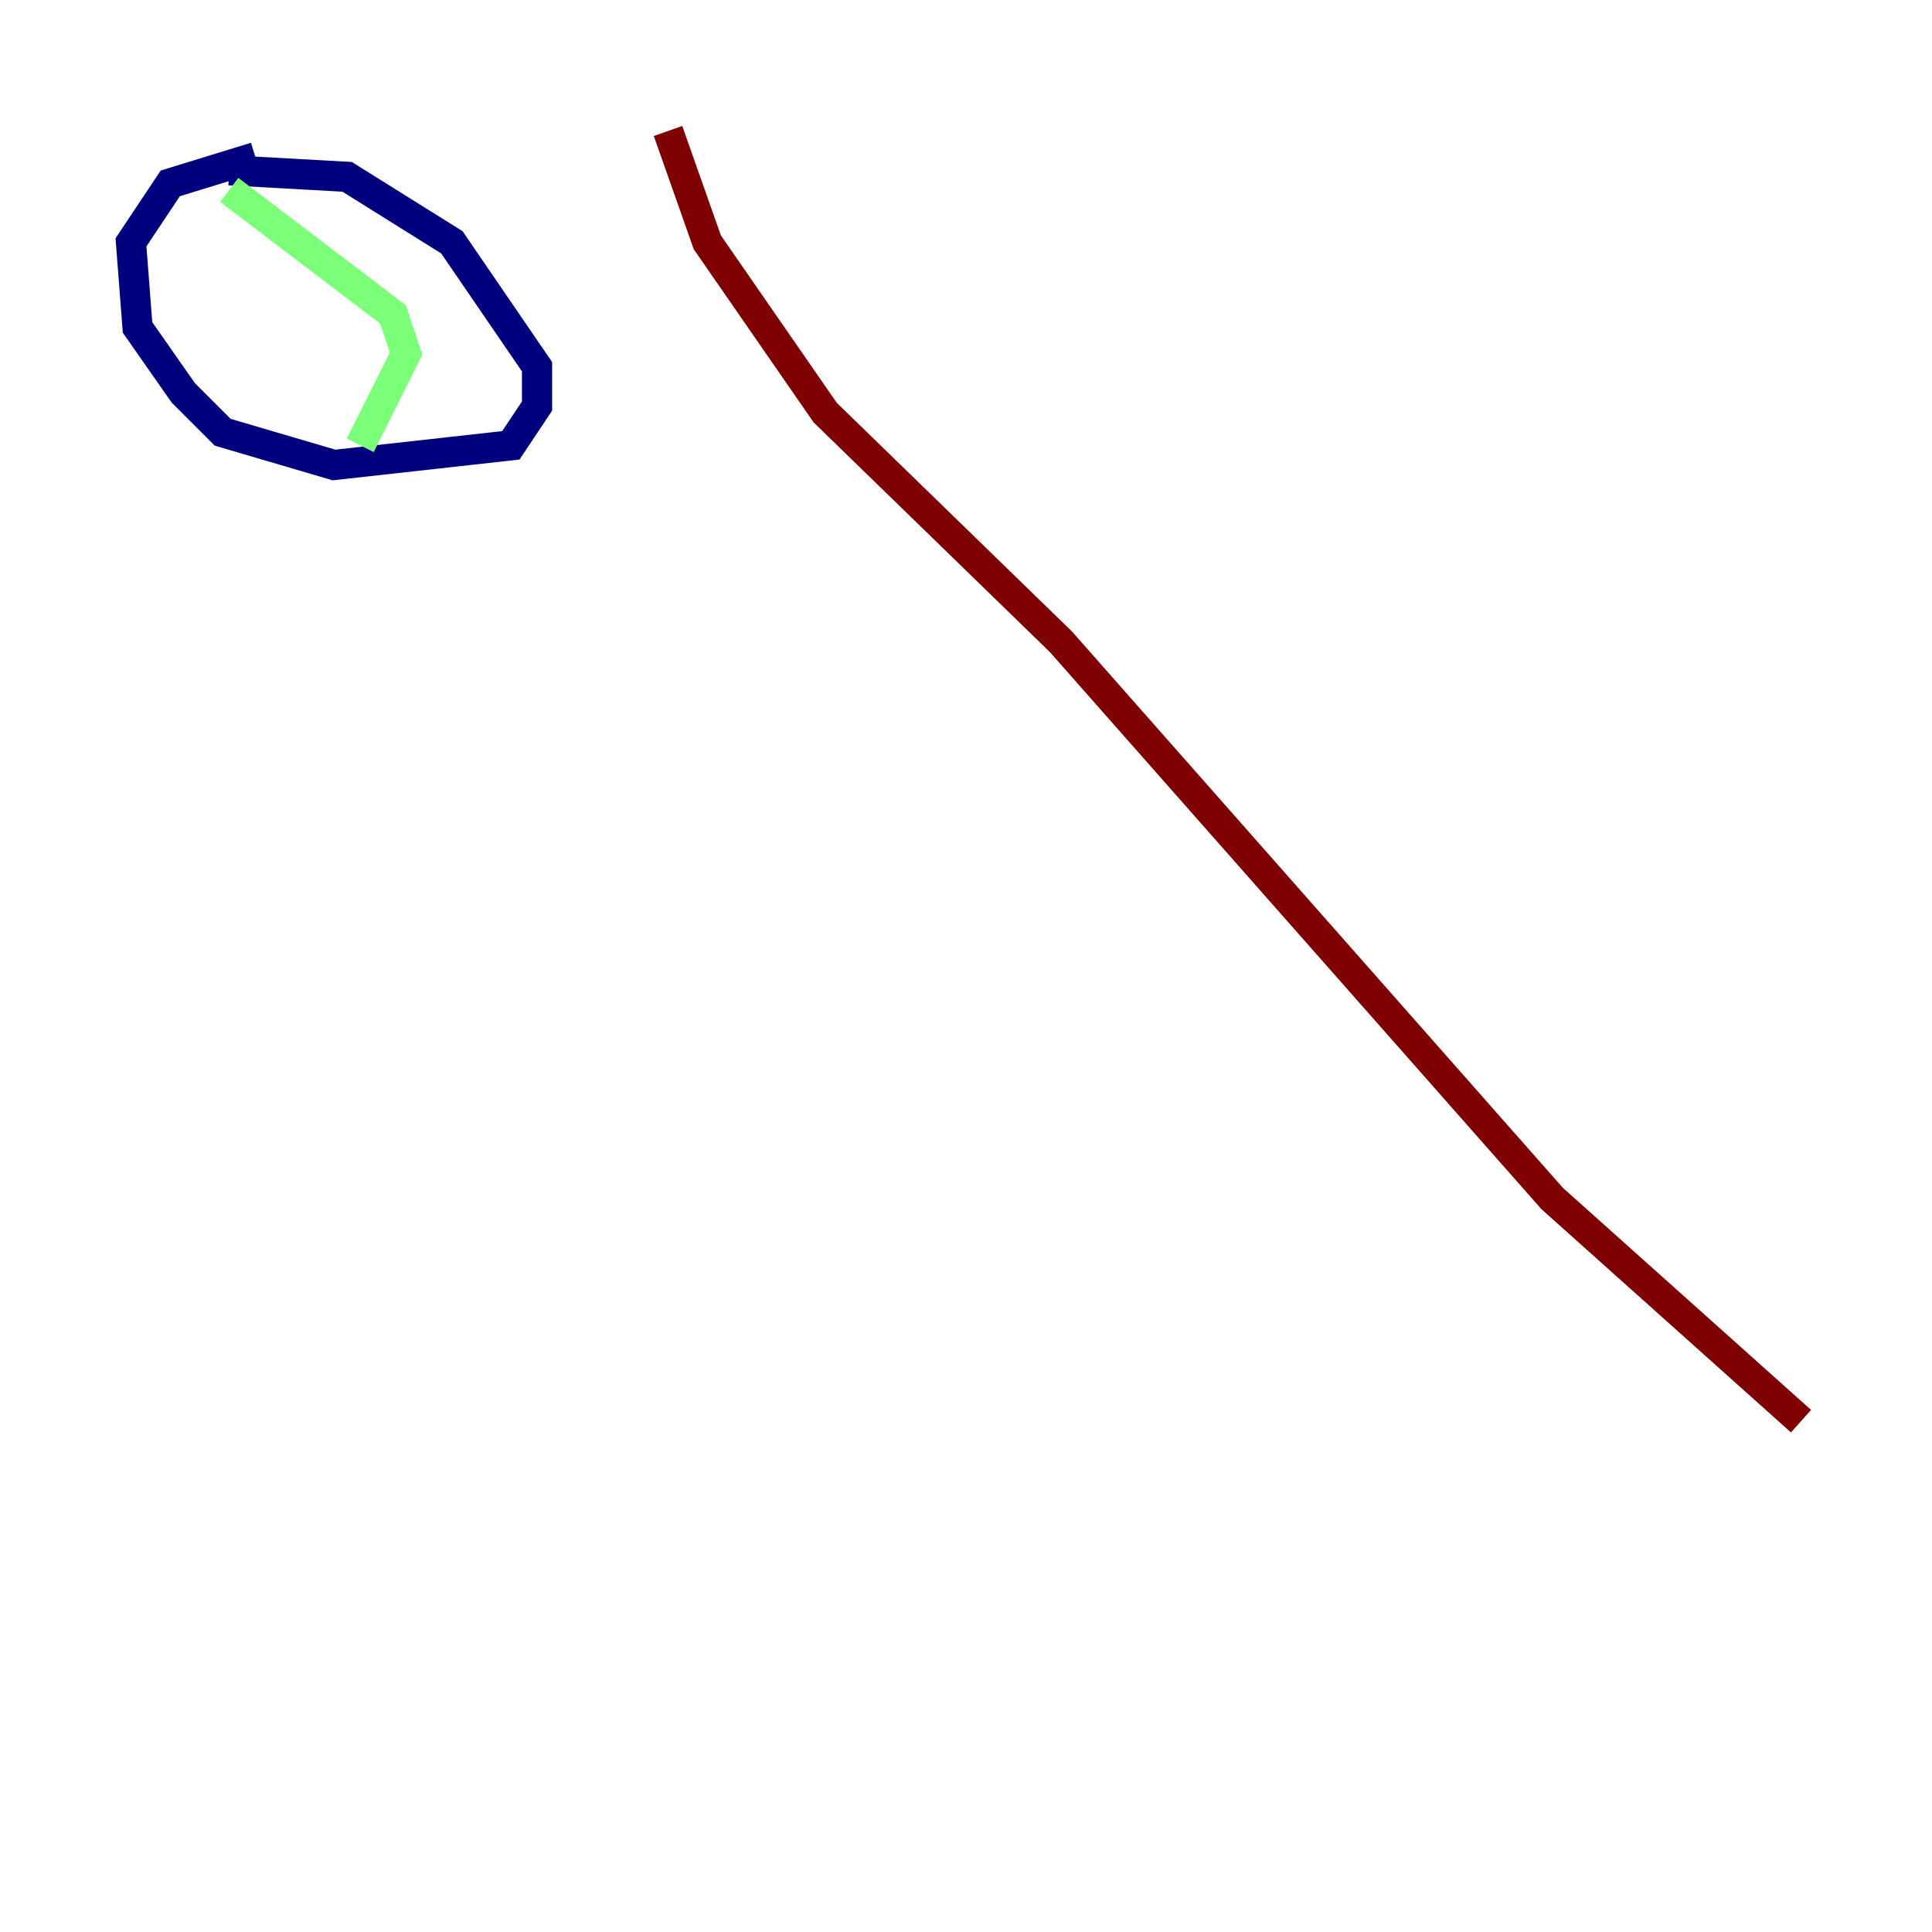 <?xml version="1.0" encoding="utf-8" ?>
<svg baseProfile="tiny" height="128" version="1.2" viewBox="0,0,128,128" width="128" xmlns="http://www.w3.org/2000/svg" xmlns:ev="http://www.w3.org/2001/xml-events" xmlns:xlink="http://www.w3.org/1999/xlink"><defs /><polyline fill="none" points="16.922,10.414 11.281,12.149 8.678,16.054 9.112,21.695 12.149,26.034 14.752,28.637 22.129,30.807 33.844,29.505 35.58,26.902 35.58,24.298 29.939,16.054 22.997,11.715 15.186,11.281" stroke="#00007f" stroke-width="2" /><polyline fill="none" points="15.186,12.583 26.034,20.827 26.902,23.43 23.864,29.505" stroke="#7cff79" stroke-width="2" /><polyline fill="none" points="44.258,8.678 46.861,16.054 54.671,27.336 70.291,42.522 102.834,79.403 119.322,94.156" stroke="#7f0000" stroke-width="2" /></svg>